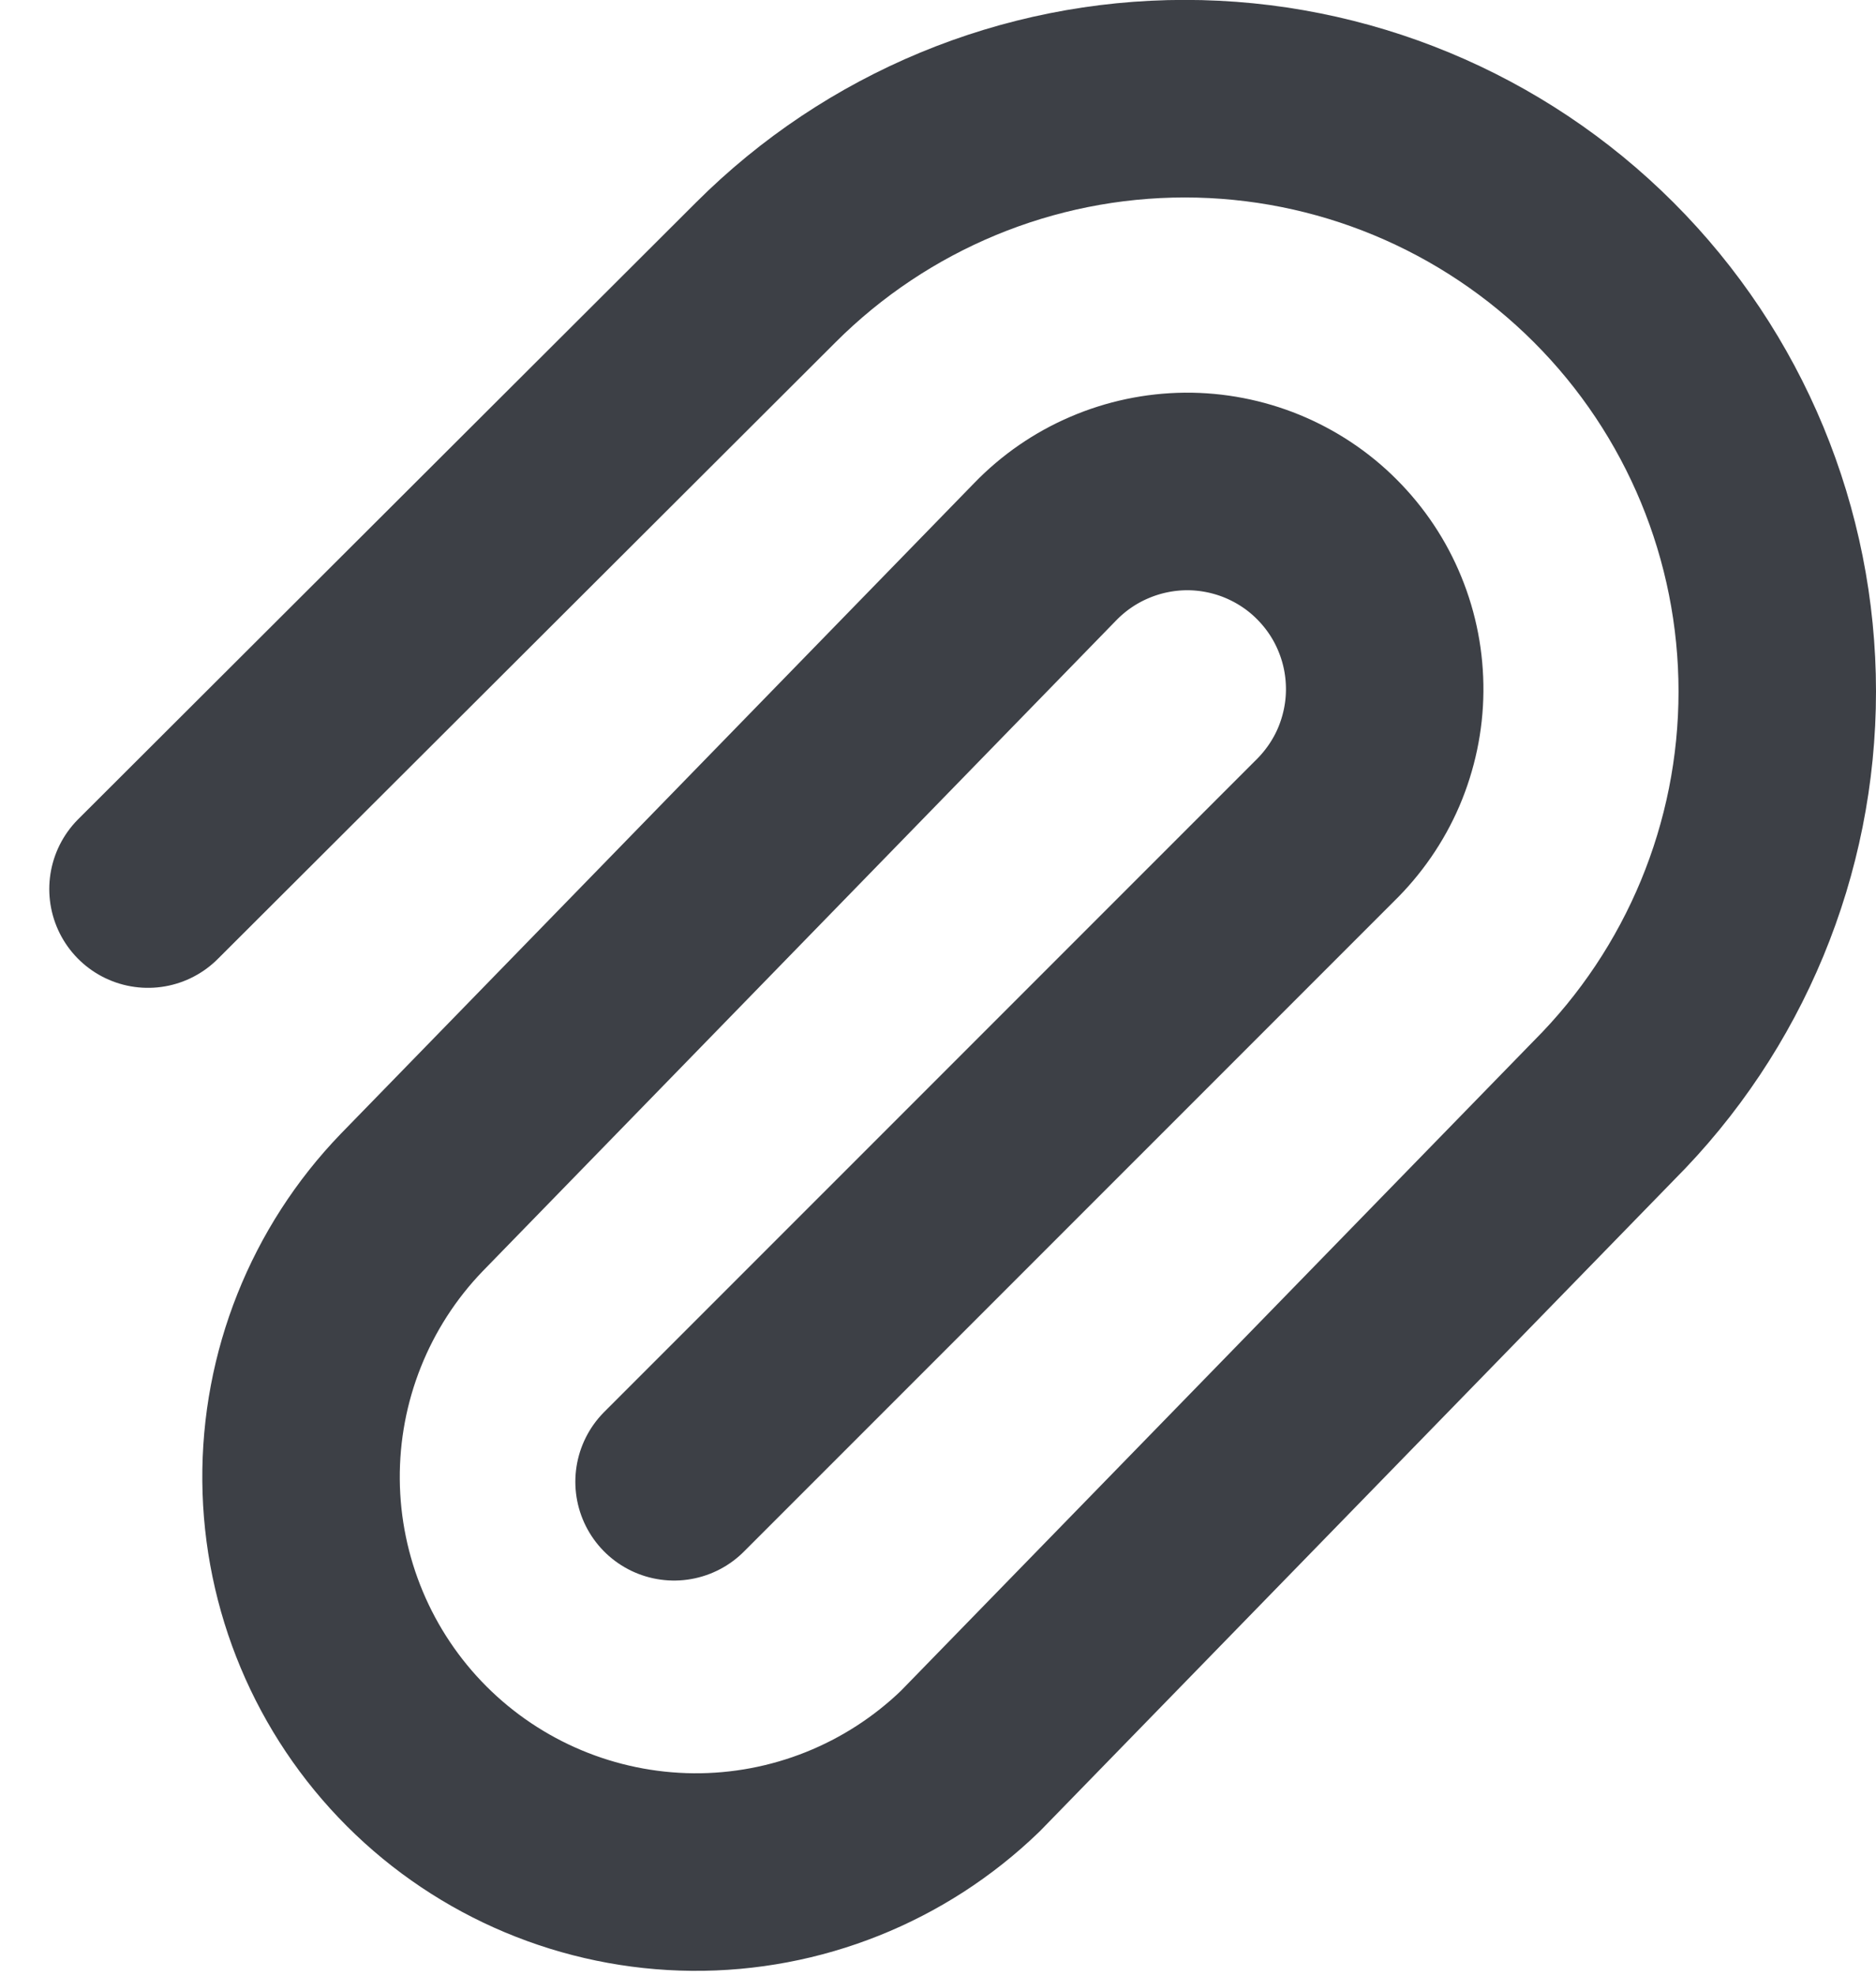 <svg width="19" height="20" viewBox="0 0 19 20" fill="none" xmlns="http://www.w3.org/2000/svg">
	<path d="M6.827 15L13.414 8.414C13.604 8.229 13.757 8.009 13.862 7.765C13.966 7.521 14.022 7.258 14.024 6.993C14.026 6.727 13.976 6.464 13.875 6.218C13.775 5.972 13.626 5.749 13.438 5.561C13.251 5.373 13.027 5.225 12.781 5.124C12.536 5.024 12.272 4.973 12.007 4.975C11.741 4.978 11.479 5.033 11.235 5.138C10.991 5.242 10.77 5.395 10.585 5.586L4.171 12.172C3.443 12.926 3.04 13.937 3.049 14.985C3.058 16.034 3.479 17.038 4.22 17.779C4.962 18.521 5.965 18.941 7.014 18.951C8.063 18.96 9.073 18.556 9.827 17.828L16.242 11.243C17.368 10.117 18 8.591 18 7C18 5.408 17.368 3.882 16.242 2.757C15.117 1.632 13.591 0.999 11.999 0.999C10.408 0.999 8.882 1.632 7.756 2.757L1.499 9" stroke="#3D4046" stroke-width="2" stroke-linecap="round" stroke-linejoin="round"/>
</svg>

